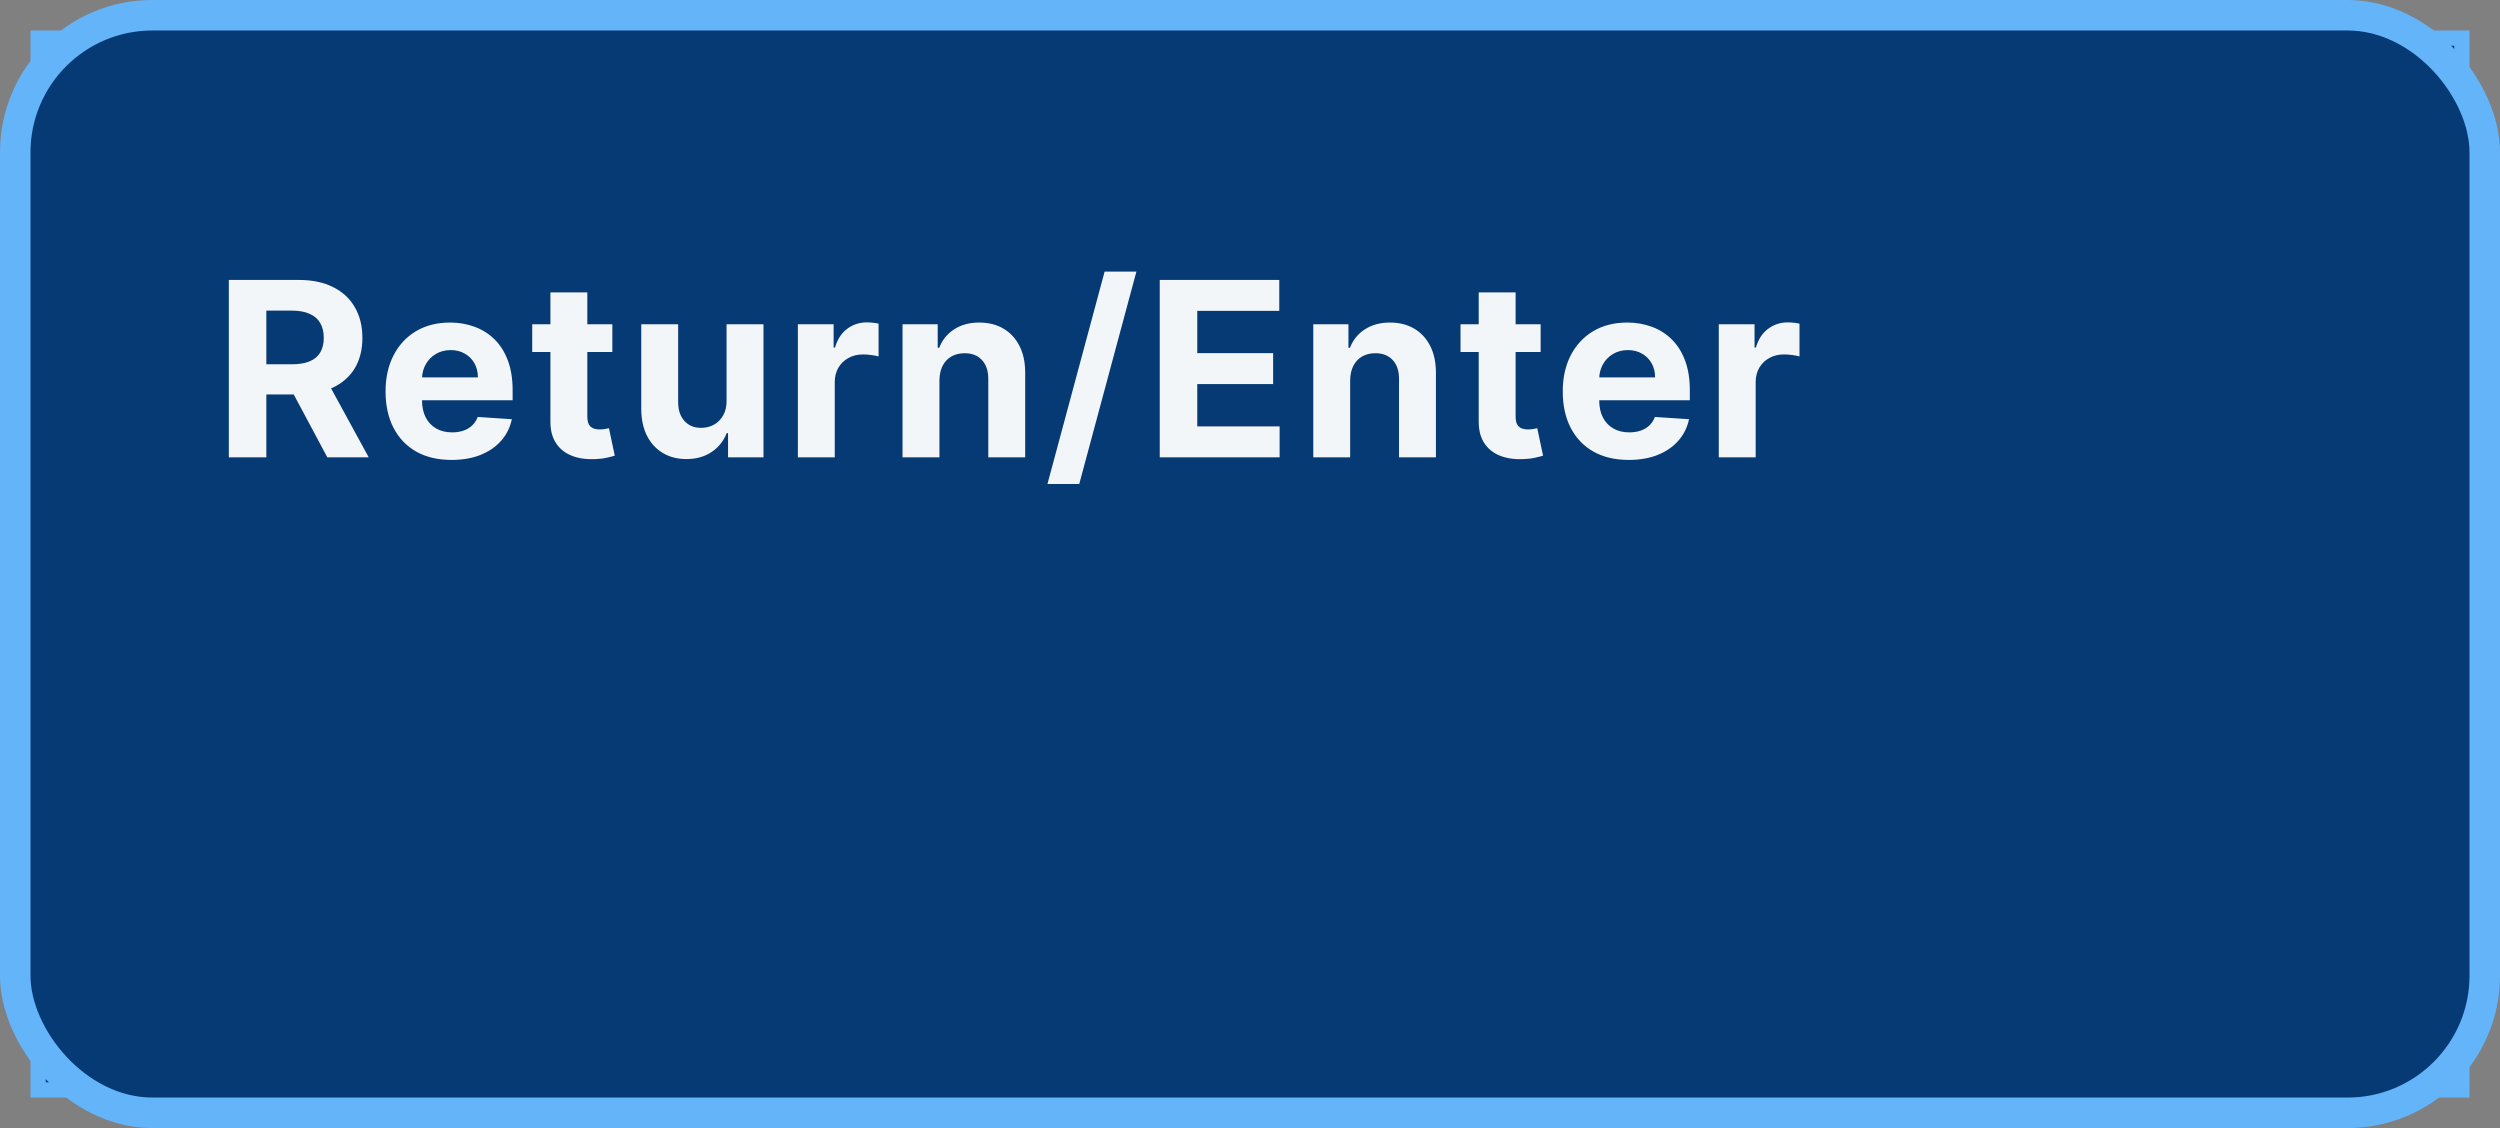 <svg width="164" height="74" viewBox="0 0 164 74" fill="none" xmlns="http://www.w3.org/2000/svg">
<rect x="0" y="0" width="164" height="74" fill="#808080" stroke="none"/>
<rect x="2.5" y="2.5" width="159" height="69" fill="#063A75"/>
<rect x="2.5" y="2.5" width="159" height="69" stroke="#64B4FA"/>
<rect x="1" y="1" width="162" height="72" rx="9" fill="#063A75"/>
<rect x="1" y="1" width="162" height="72" rx="9" stroke="#64B4FA" stroke-width="2"/>
<path d="M15.011 30V18.364H19.602C20.481 18.364 21.231 18.521 21.852 18.835C22.477 19.146 22.953 19.587 23.278 20.159C23.608 20.727 23.773 21.396 23.773 22.165C23.773 22.938 23.606 23.602 23.273 24.159C22.939 24.712 22.456 25.136 21.824 25.432C21.195 25.727 20.434 25.875 19.54 25.875H16.466V23.898H19.142C19.612 23.898 20.002 23.833 20.312 23.704C20.623 23.576 20.854 23.383 21.006 23.125C21.161 22.867 21.239 22.547 21.239 22.165C21.239 21.778 21.161 21.453 21.006 21.188C20.854 20.922 20.621 20.722 20.307 20.585C19.996 20.445 19.604 20.375 19.131 20.375H17.472V30H15.011ZM21.296 24.704L24.188 30H21.472L18.642 24.704H21.296ZM29.623 30.171C28.725 30.171 27.952 29.989 27.304 29.625C26.66 29.258 26.164 28.739 25.816 28.068C25.467 27.394 25.293 26.597 25.293 25.676C25.293 24.778 25.467 23.991 25.816 23.312C26.164 22.634 26.655 22.106 27.287 21.727C27.924 21.349 28.67 21.159 29.526 21.159C30.102 21.159 30.638 21.252 31.134 21.438C31.634 21.619 32.069 21.894 32.441 22.261C32.816 22.629 33.107 23.091 33.316 23.648C33.524 24.201 33.628 24.849 33.628 25.591V26.256H26.259V24.756H31.35C31.35 24.407 31.274 24.099 31.123 23.829C30.971 23.561 30.761 23.35 30.492 23.199C30.227 23.044 29.918 22.966 29.566 22.966C29.198 22.966 28.873 23.051 28.588 23.222C28.308 23.388 28.088 23.614 27.929 23.898C27.77 24.178 27.689 24.491 27.685 24.835V26.261C27.685 26.693 27.765 27.066 27.924 27.381C28.087 27.695 28.316 27.938 28.611 28.108C28.907 28.278 29.257 28.364 29.662 28.364C29.931 28.364 30.177 28.326 30.401 28.25C30.625 28.174 30.816 28.061 30.975 27.909C31.134 27.758 31.255 27.572 31.338 27.352L33.577 27.5C33.464 28.038 33.23 28.508 32.878 28.909C32.53 29.307 32.079 29.617 31.526 29.841C30.977 30.061 30.342 30.171 29.623 30.171ZM40.17 21.273V23.091H34.914V21.273H40.17ZM36.107 19.182H38.528V27.318C38.528 27.542 38.562 27.716 38.63 27.841C38.698 27.962 38.793 28.047 38.914 28.097C39.039 28.146 39.183 28.171 39.346 28.171C39.46 28.171 39.573 28.161 39.687 28.142C39.8 28.119 39.888 28.102 39.948 28.091L40.329 29.892C40.208 29.93 40.037 29.974 39.818 30.023C39.598 30.076 39.331 30.108 39.016 30.119C38.433 30.142 37.922 30.064 37.482 29.886C37.047 29.708 36.708 29.432 36.465 29.057C36.223 28.682 36.103 28.208 36.107 27.636V19.182ZM47.663 26.284V21.273H50.084V30H47.76V28.415H47.669C47.472 28.926 47.144 29.337 46.686 29.648C46.231 29.958 45.676 30.114 45.021 30.114C44.438 30.114 43.925 29.981 43.481 29.716C43.038 29.451 42.691 29.074 42.441 28.585C42.195 28.097 42.07 27.511 42.066 26.829V21.273H44.487V26.398C44.491 26.913 44.629 27.32 44.902 27.619C45.175 27.919 45.54 28.068 45.998 28.068C46.29 28.068 46.563 28.002 46.816 27.869C47.07 27.733 47.275 27.532 47.43 27.267C47.589 27.002 47.667 26.674 47.663 26.284ZM52.34 30V21.273H54.686V22.796H54.777C54.936 22.254 55.203 21.845 55.578 21.568C55.953 21.288 56.385 21.148 56.874 21.148C56.995 21.148 57.126 21.155 57.266 21.171C57.406 21.186 57.529 21.206 57.635 21.233V23.381C57.522 23.347 57.364 23.316 57.163 23.29C56.963 23.263 56.779 23.25 56.612 23.25C56.256 23.25 55.938 23.328 55.658 23.483C55.381 23.634 55.162 23.847 54.999 24.119C54.84 24.392 54.76 24.706 54.76 25.062V30H52.34ZM61.627 24.954V30H59.206V21.273H61.513V22.812H61.616C61.809 22.305 62.133 21.903 62.587 21.608C63.042 21.309 63.593 21.159 64.241 21.159C64.847 21.159 65.375 21.292 65.826 21.557C66.277 21.822 66.627 22.201 66.877 22.693C67.127 23.182 67.252 23.765 67.252 24.443V30H64.832V24.875C64.835 24.341 64.699 23.924 64.422 23.625C64.146 23.322 63.765 23.171 63.28 23.171C62.955 23.171 62.667 23.241 62.417 23.381C62.17 23.521 61.977 23.725 61.837 23.994C61.701 24.259 61.631 24.579 61.627 24.954ZM74.548 17.818L70.798 31.75H68.713L72.463 17.818H74.548ZM76.079 30V18.364H83.92V20.392H78.54V23.165H83.517V25.193H78.54V27.972H83.943V30H76.079ZM88.571 24.954V30H86.151V21.273H88.458V22.812H88.56C88.753 22.305 89.077 21.903 89.532 21.608C89.986 21.309 90.537 21.159 91.185 21.159C91.791 21.159 92.32 21.292 92.77 21.557C93.221 21.822 93.571 22.201 93.821 22.693C94.071 23.182 94.196 23.765 94.196 24.443V30H91.776V24.875C91.78 24.341 91.643 23.924 91.367 23.625C91.09 23.322 90.71 23.171 90.225 23.171C89.899 23.171 89.611 23.241 89.361 23.381C89.115 23.521 88.922 23.725 88.782 23.994C88.645 24.259 88.575 24.579 88.571 24.954ZM101.066 21.273V23.091H95.81V21.273H101.066ZM97.004 19.182H99.424V27.318C99.424 27.542 99.458 27.716 99.526 27.841C99.594 27.962 99.689 28.047 99.81 28.097C99.935 28.146 100.079 28.171 100.242 28.171C100.356 28.171 100.469 28.161 100.583 28.142C100.697 28.119 100.784 28.102 100.844 28.091L101.225 29.892C101.104 29.93 100.934 29.974 100.714 30.023C100.494 30.076 100.227 30.108 99.913 30.119C99.329 30.142 98.818 30.064 98.379 29.886C97.943 29.708 97.604 29.432 97.362 29.057C97.119 28.682 97 28.208 97.004 27.636V19.182ZM106.846 30.171C105.949 30.171 105.176 29.989 104.528 29.625C103.884 29.258 103.388 28.739 103.039 28.068C102.691 27.394 102.517 26.597 102.517 25.676C102.517 24.778 102.691 23.991 103.039 23.312C103.388 22.634 103.879 22.106 104.511 21.727C105.147 21.349 105.894 21.159 106.75 21.159C107.325 21.159 107.861 21.252 108.358 21.438C108.858 21.619 109.293 21.894 109.664 22.261C110.039 22.629 110.331 23.091 110.539 23.648C110.748 24.201 110.852 24.849 110.852 25.591V26.256H103.483V24.756H108.574C108.574 24.407 108.498 24.099 108.346 23.829C108.195 23.561 107.985 23.35 107.716 23.199C107.45 23.044 107.142 22.966 106.789 22.966C106.422 22.966 106.096 23.051 105.812 23.222C105.532 23.388 105.312 23.614 105.153 23.898C104.994 24.178 104.913 24.491 104.909 24.835V26.261C104.909 26.693 104.988 27.066 105.147 27.381C105.31 27.695 105.539 27.938 105.835 28.108C106.13 28.278 106.481 28.364 106.886 28.364C107.155 28.364 107.401 28.326 107.625 28.25C107.848 28.174 108.039 28.061 108.199 27.909C108.358 27.758 108.479 27.572 108.562 27.352L110.801 27.5C110.687 28.038 110.454 28.508 110.102 28.909C109.754 29.307 109.303 29.617 108.75 29.841C108.2 30.061 107.566 30.171 106.846 30.171ZM112.752 30V21.273H115.098V22.796H115.189C115.348 22.254 115.615 21.845 115.99 21.568C116.365 21.288 116.797 21.148 117.286 21.148C117.407 21.148 117.538 21.155 117.678 21.171C117.818 21.186 117.941 21.206 118.047 21.233V23.381C117.933 23.347 117.776 23.316 117.575 23.29C117.375 23.263 117.191 23.25 117.024 23.25C116.668 23.25 116.35 23.328 116.07 23.483C115.793 23.634 115.574 23.847 115.411 24.119C115.252 24.392 115.172 24.706 115.172 25.062V30H112.752Z" fill="white" fill-opacity="0.95"/>
</svg>
